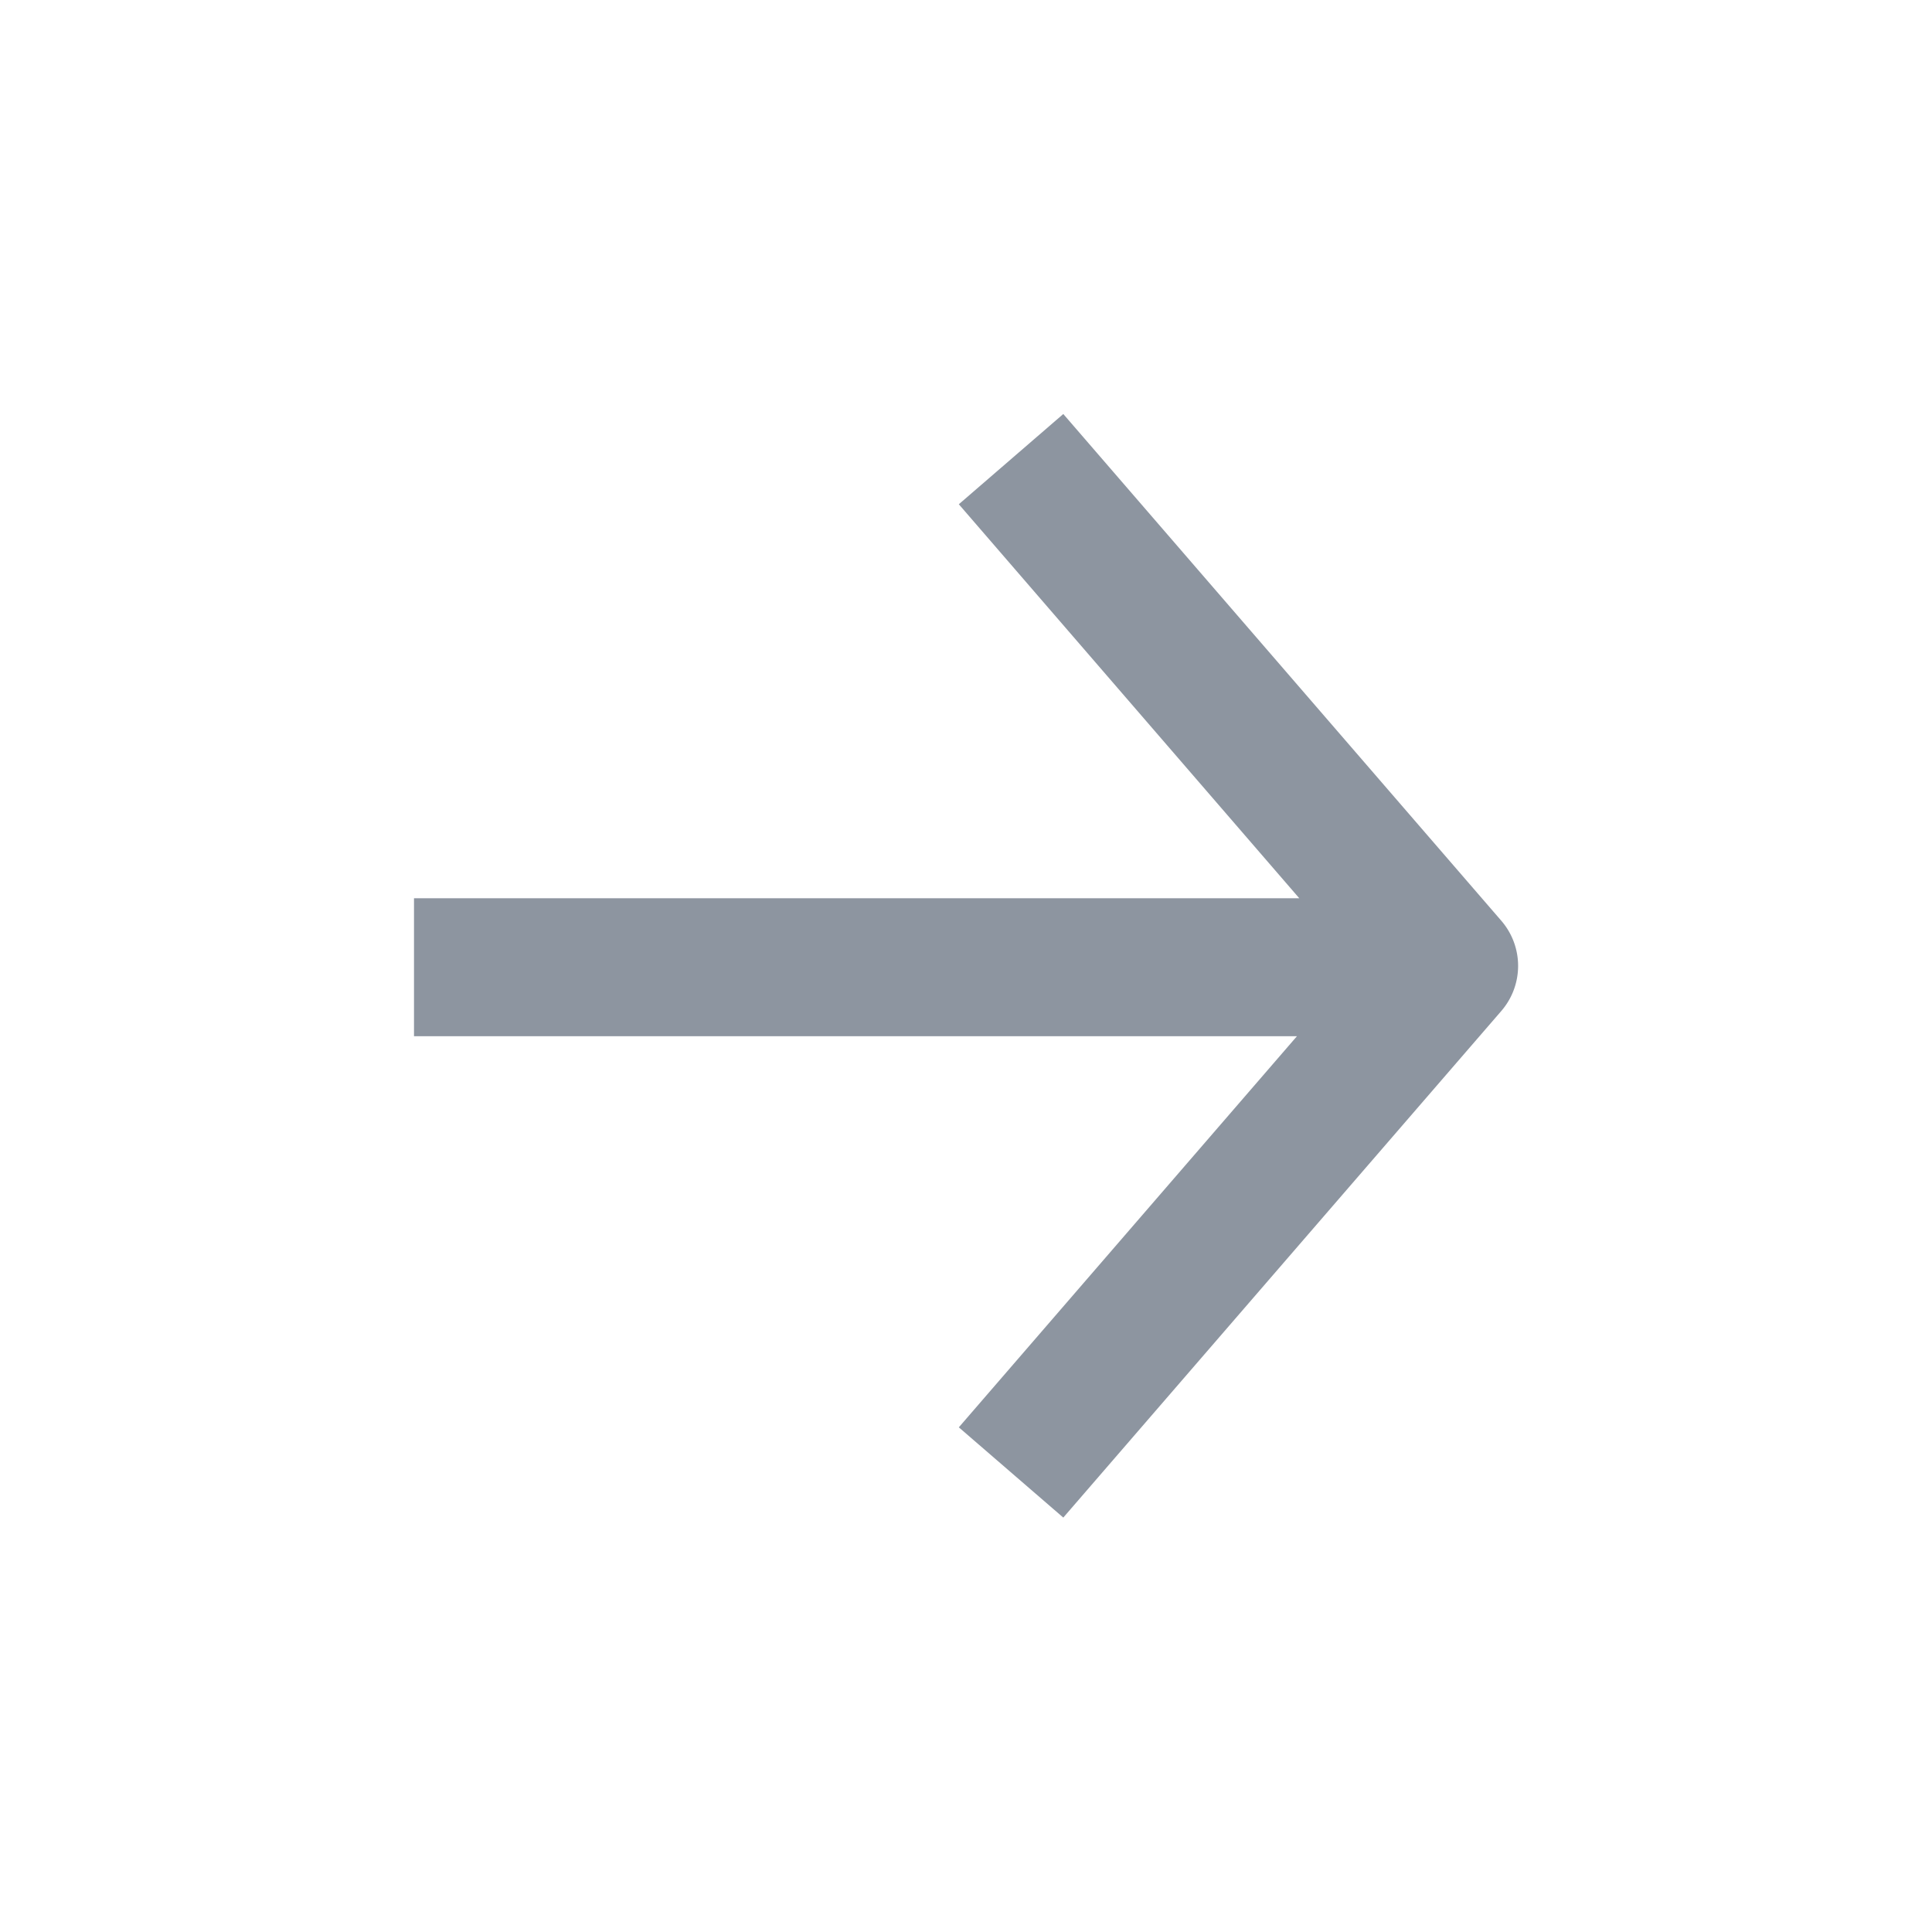 <svg xmlns="http://www.w3.org/2000/svg" width="14" height="14" viewBox="0 0 14 14">
    <path fill="#8D95A0" fill-rule="evenodd" d="M7.705 3l-.757.654 2.467 2.855H3v1h6.398l-2.45 2.834.757.654 3.174-3.671a.5.5 0 0 0 0-.654L7.705 3z"/>
</svg>
